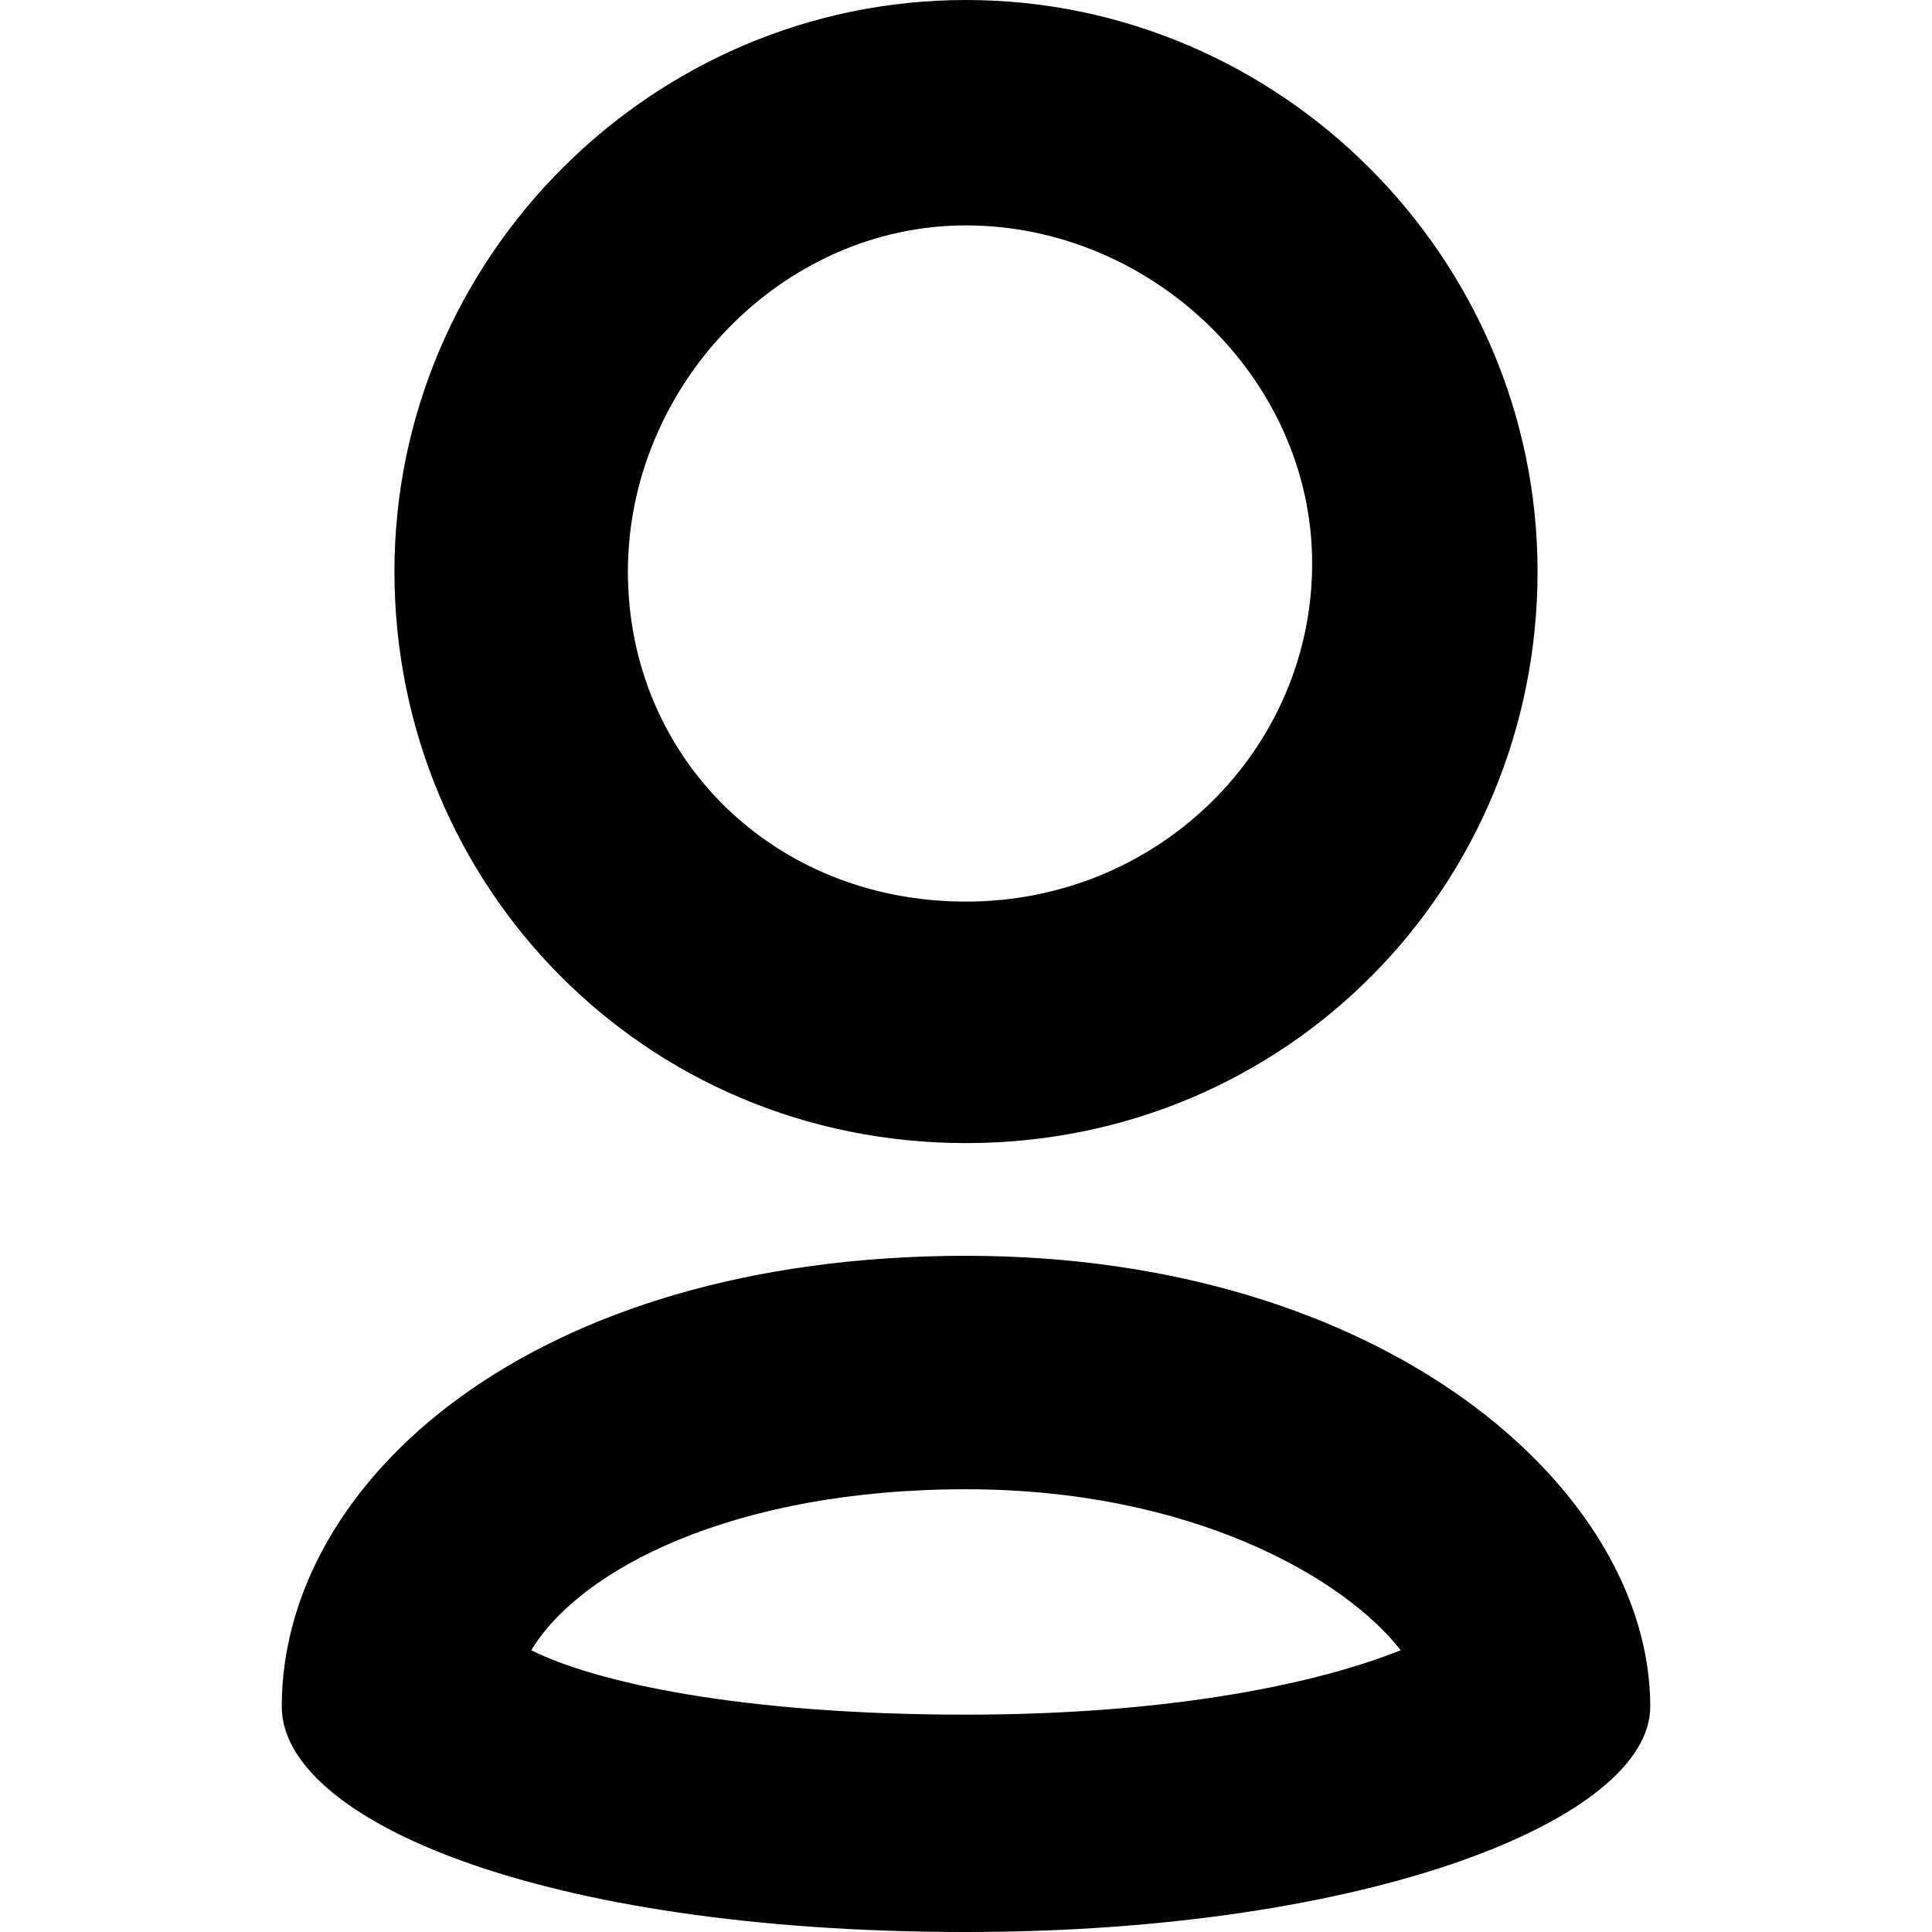 <svg id="twrp-user-ti-ol" viewBox="0 0 24 24"><path d="M12,2.8c2.3,0,4.3,1.9,4.3,4.2s-1.9,4.2-4.3,4.2S7.8,9.4,7.8,7.1S9.7,2.8,12,2.8 M12,0C8.1,0,4.9,3.2,4.9,7.1s3.1,7.1,7.1,7.1s7.1-3.2,7.1-7.1S15.9,0,12,0z M12,18.5c2.8,0,4.7,1.1,5.4,2c-1,0.4-2.8,0.8-5.4,0.8c-2.8,0-4.6-0.4-5.4-0.8C7.2,19.5,9.1,18.5,12,18.5 M12,15.6c-5.4,0-8.5,2.8-8.5,5.6c0,1.4,3.2,2.8,8.5,2.8c5,0,8.5-1.4,8.5-2.8C20.5,18.5,17.2,15.6,12,15.6z"/></svg>
